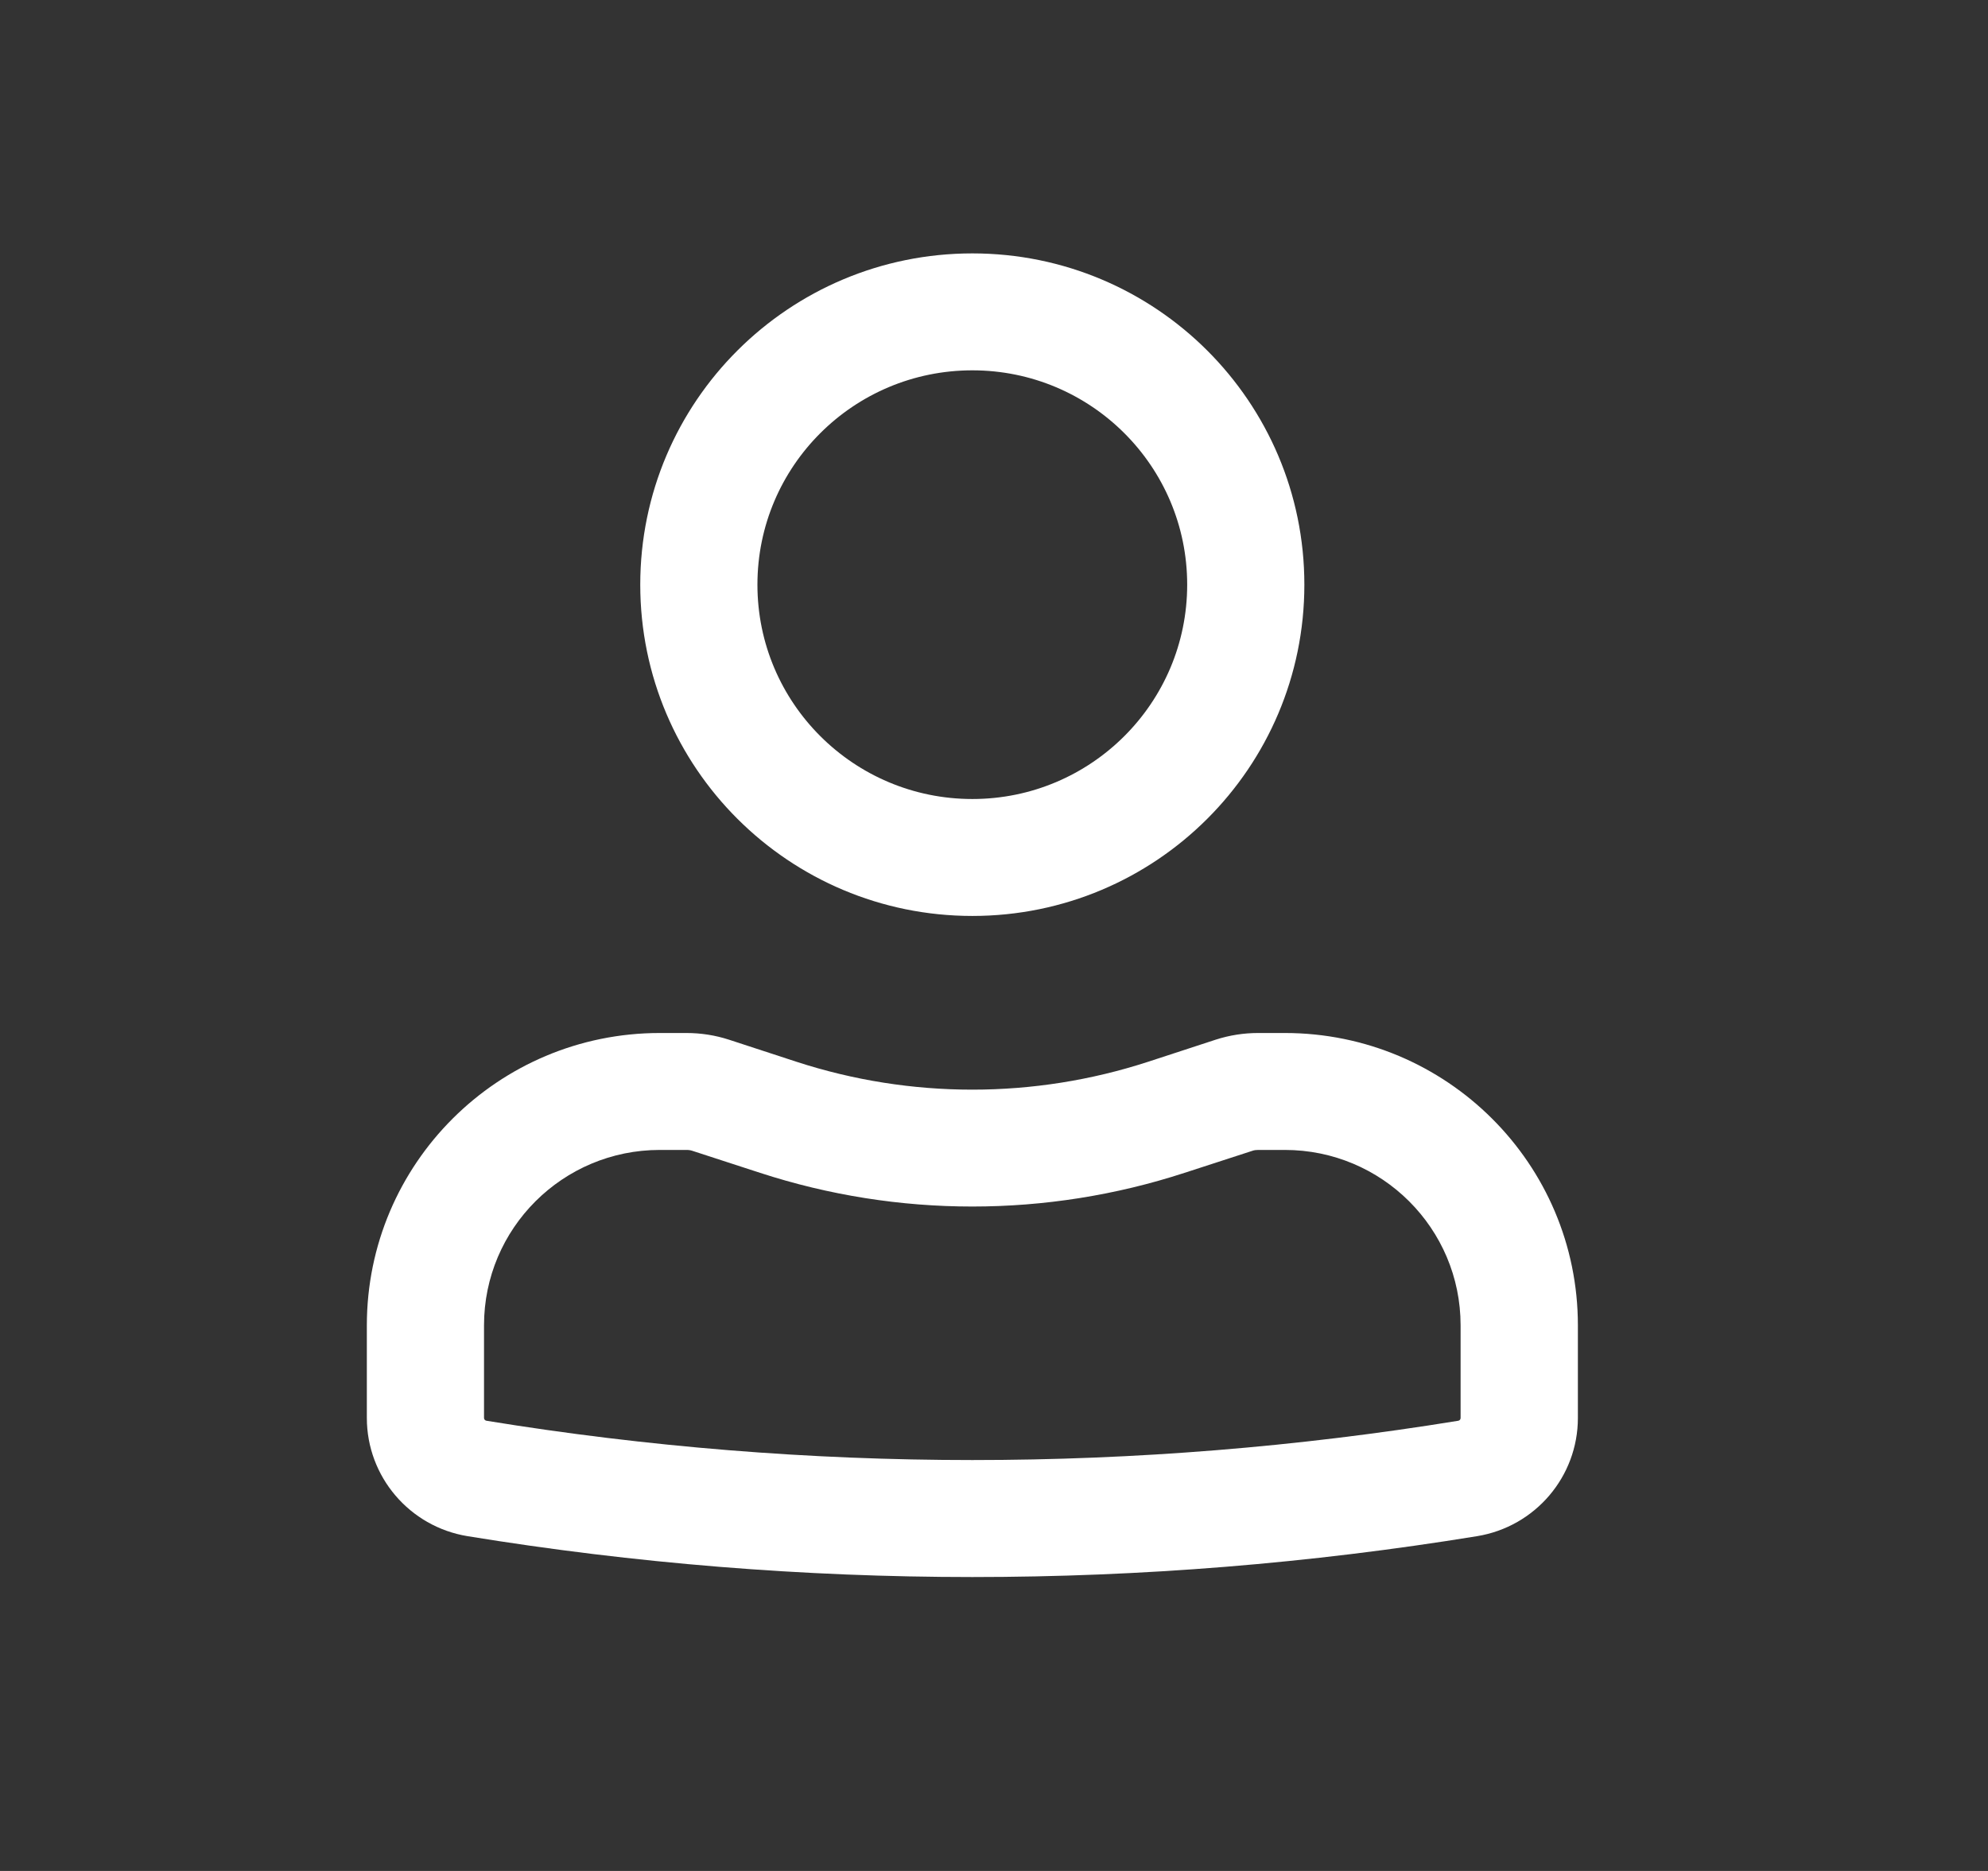 <svg width="17" height="16" viewBox="0 0 17 16" fill="none" xmlns="http://www.w3.org/2000/svg">
<rect x="0" y="0" width="17" height="16" fill="#333333" stroke="none"/>
<path fill-rule="evenodd" clip-rule="evenodd" d="M5.475 5C5.475 3.435 6.747 2.167 8.315 2.167C9.883 2.167 11.154 3.435 11.154 5C11.154 6.565 9.883 7.833 8.315 7.833C6.747 7.833 5.475 6.565 5.475 5ZM8.315 3.167C7.3 3.167 6.477 3.987 6.477 5C6.477 6.012 7.3 6.833 8.315 6.833C9.329 6.833 10.152 6.012 10.152 5C10.152 3.987 9.329 3.167 8.315 3.167Z" fill="white"/>
<path fill-rule="evenodd" clip-rule="evenodd" d="M5.642 9.834C4.812 9.834 4.139 10.505 4.139 11.334V12.126C4.139 12.138 4.148 12.148 4.16 12.15C6.912 12.598 9.718 12.598 12.47 12.15C12.482 12.148 12.49 12.138 12.49 12.126V11.334C12.49 10.505 11.817 9.834 10.987 9.834H10.759C10.742 9.834 10.724 9.836 10.708 9.842L10.129 10.03C8.95 10.414 7.679 10.414 6.5 10.03L5.922 9.842C5.905 9.836 5.888 9.834 5.87 9.834H5.642ZM3.137 11.334C3.137 9.953 4.259 8.834 5.642 8.834H5.87C5.993 8.834 6.116 8.853 6.233 8.891L6.811 9.08C7.788 9.398 8.841 9.398 9.818 9.08L10.396 8.891C10.514 8.853 10.636 8.834 10.759 8.834H10.987C12.371 8.834 13.493 9.953 13.493 11.334V12.126C13.493 12.628 13.128 13.056 12.631 13.137C9.772 13.603 6.857 13.603 3.998 13.137C3.502 13.056 3.137 12.628 3.137 12.126V11.334Z" fill="white"/>
</svg>
